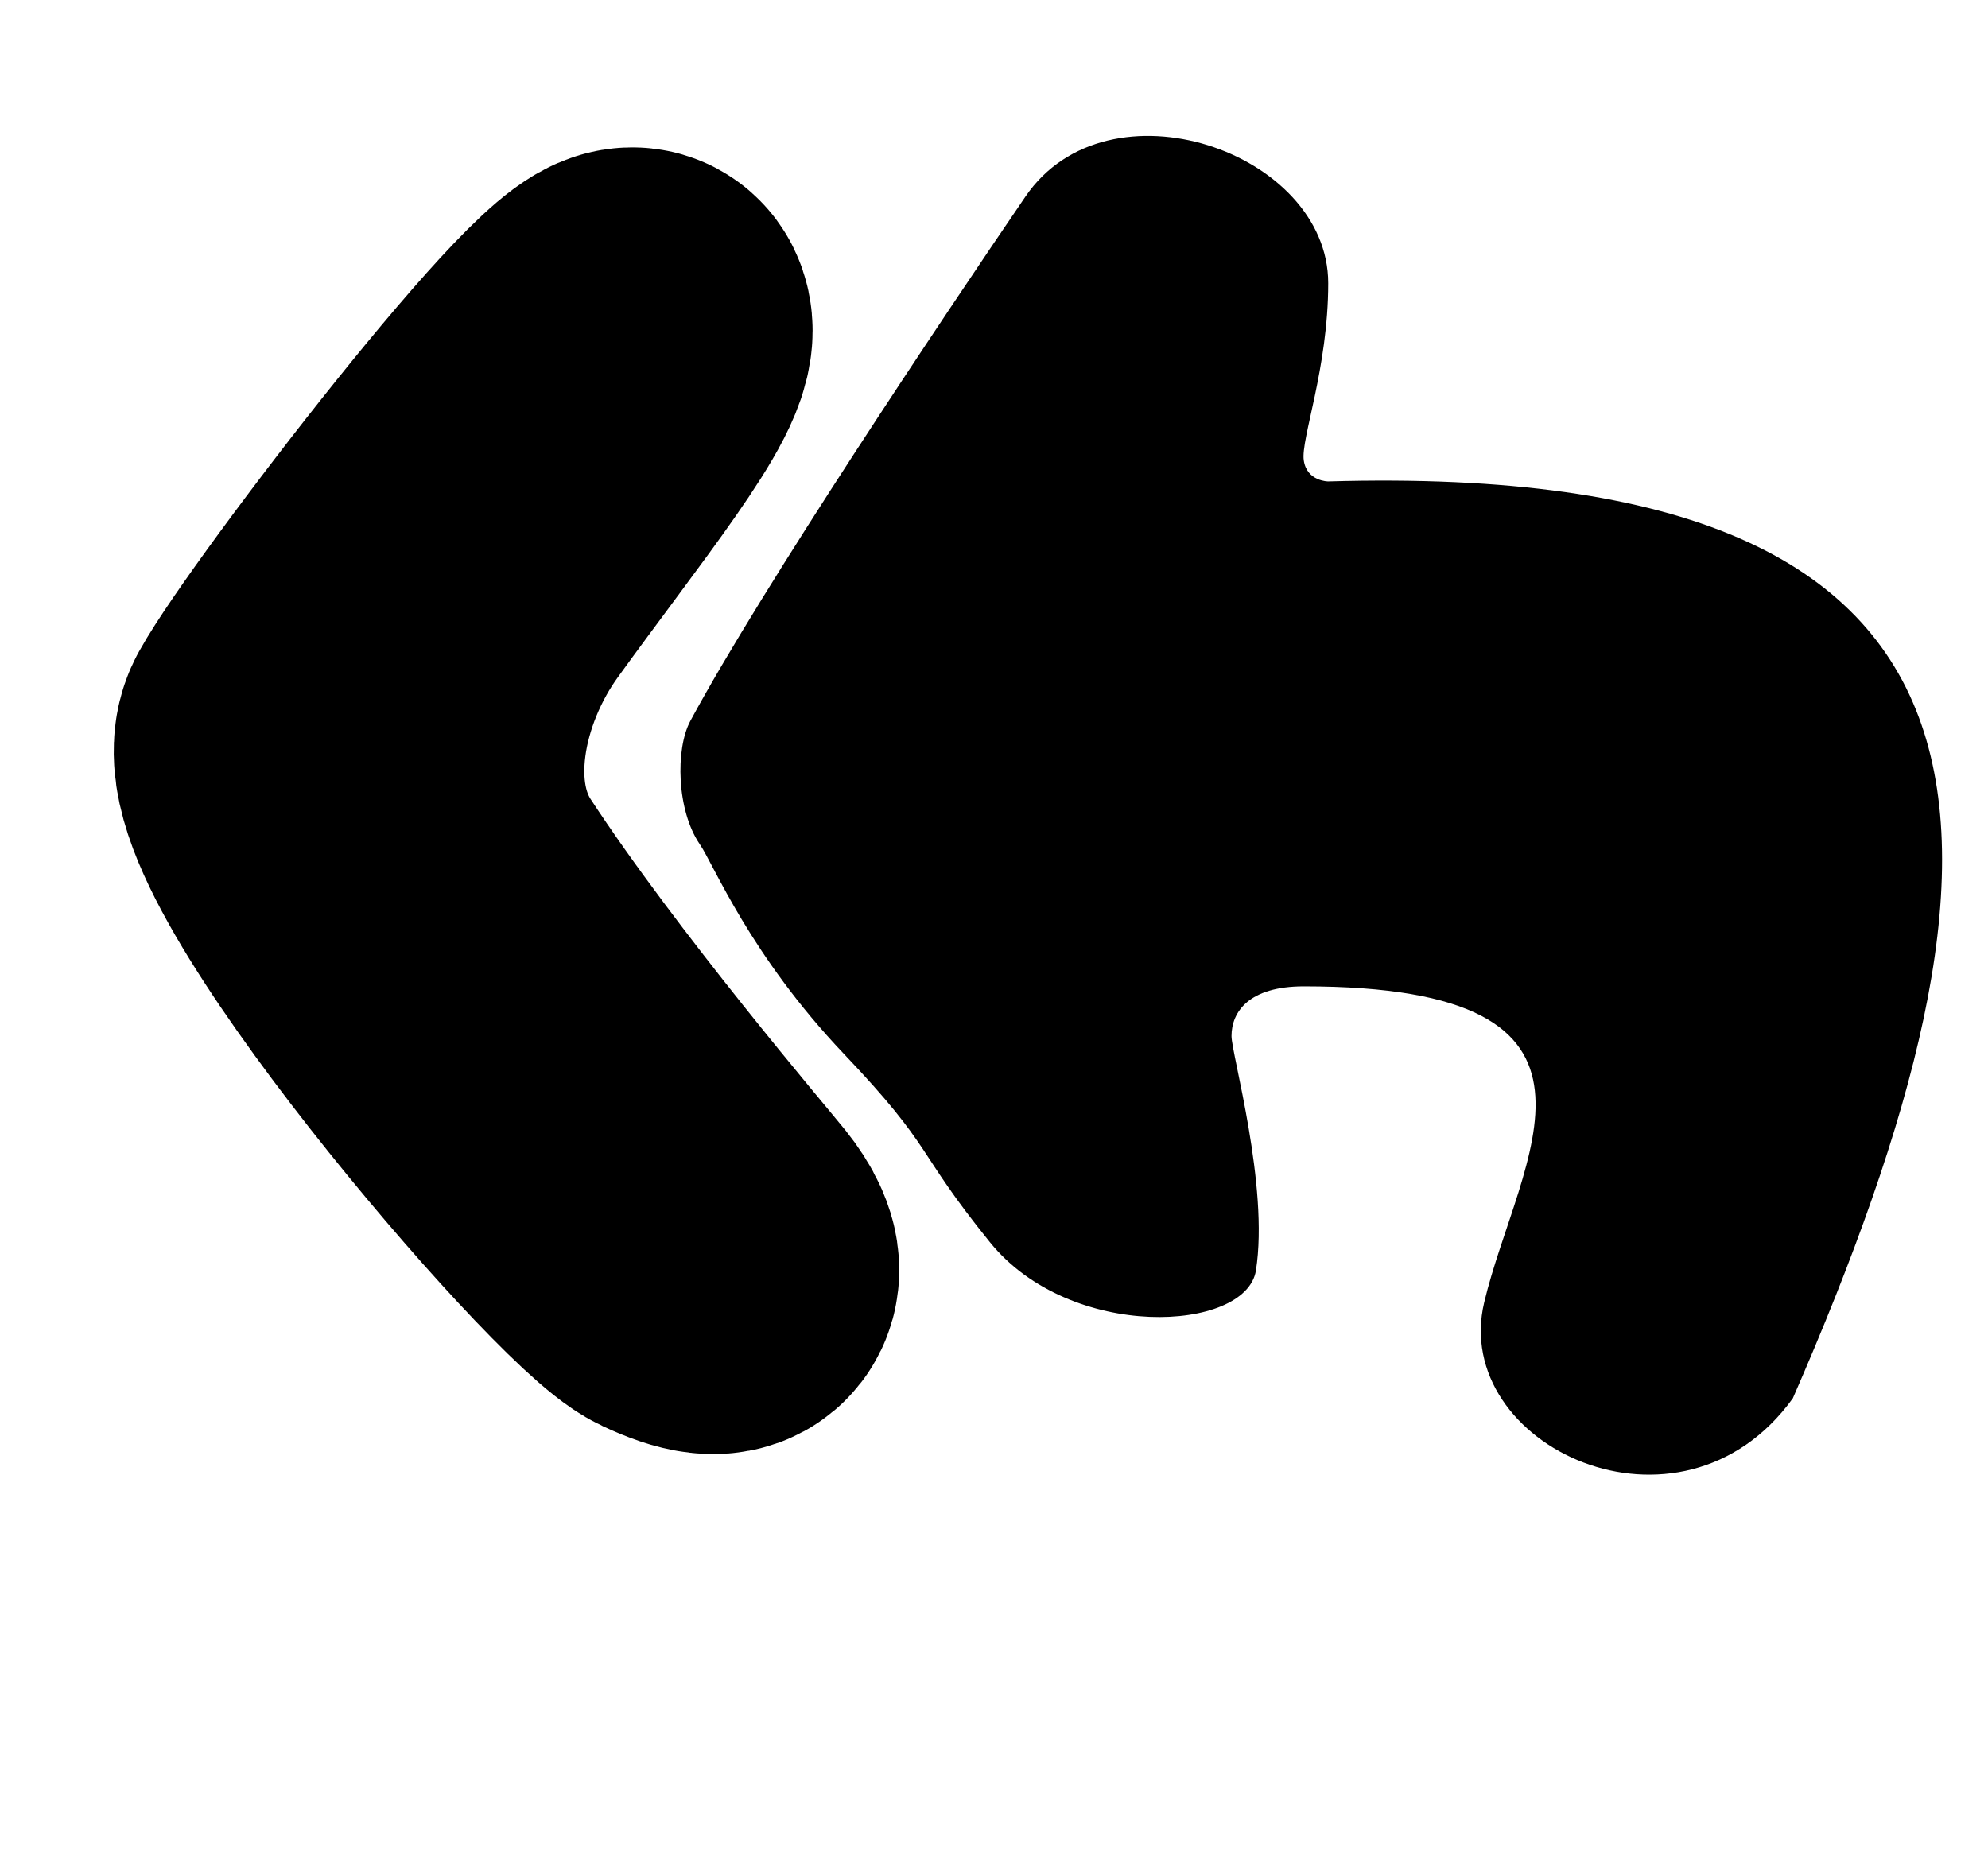 <svg width="17" height="16" viewBox="0 0 17 16" fill="none" xmlns="http://www.w3.org/2000/svg">
<path d="M5.903 6.166C5.775 6.404 5.785 6.93 5.985 7.221C6.103 7.393 6.413 8.167 7.215 9.011C8.001 9.838 7.815 9.819 8.465 10.623C9.154 11.475 10.657 11.393 10.74 10.864C10.853 10.144 10.531 9.013 10.531 8.86C10.531 8.654 10.679 8.435 11.149 8.435C14.07 8.435 12.983 9.912 12.692 11.137C12.4 12.362 14.368 13.292 15.331 11.958C17.401 7.221 17.516 3.937 11.358 4.117C11.358 4.117 11.175 4.117 11.149 3.937C11.122 3.757 11.358 3.151 11.358 2.422C11.358 1.298 9.475 0.646 8.769 1.681C8.063 2.715 6.514 5.031 5.903 6.166Z" fill="black"/>
<path d="M5.791 10.838C6.288 11.072 6.247 10.838 6.06 10.605C5.926 10.437 4.599 8.884 3.796 7.656C3.259 6.836 3.503 5.694 4.067 4.914C4.779 3.928 5.544 2.994 5.439 2.78C5.294 2.483 2.852 5.664 2.5 6.3C2.148 6.937 5.294 10.605 5.791 10.838Z" stroke="black" stroke-width="3" stroke-linecap="round" stroke-linejoin="round"/>
</svg>
